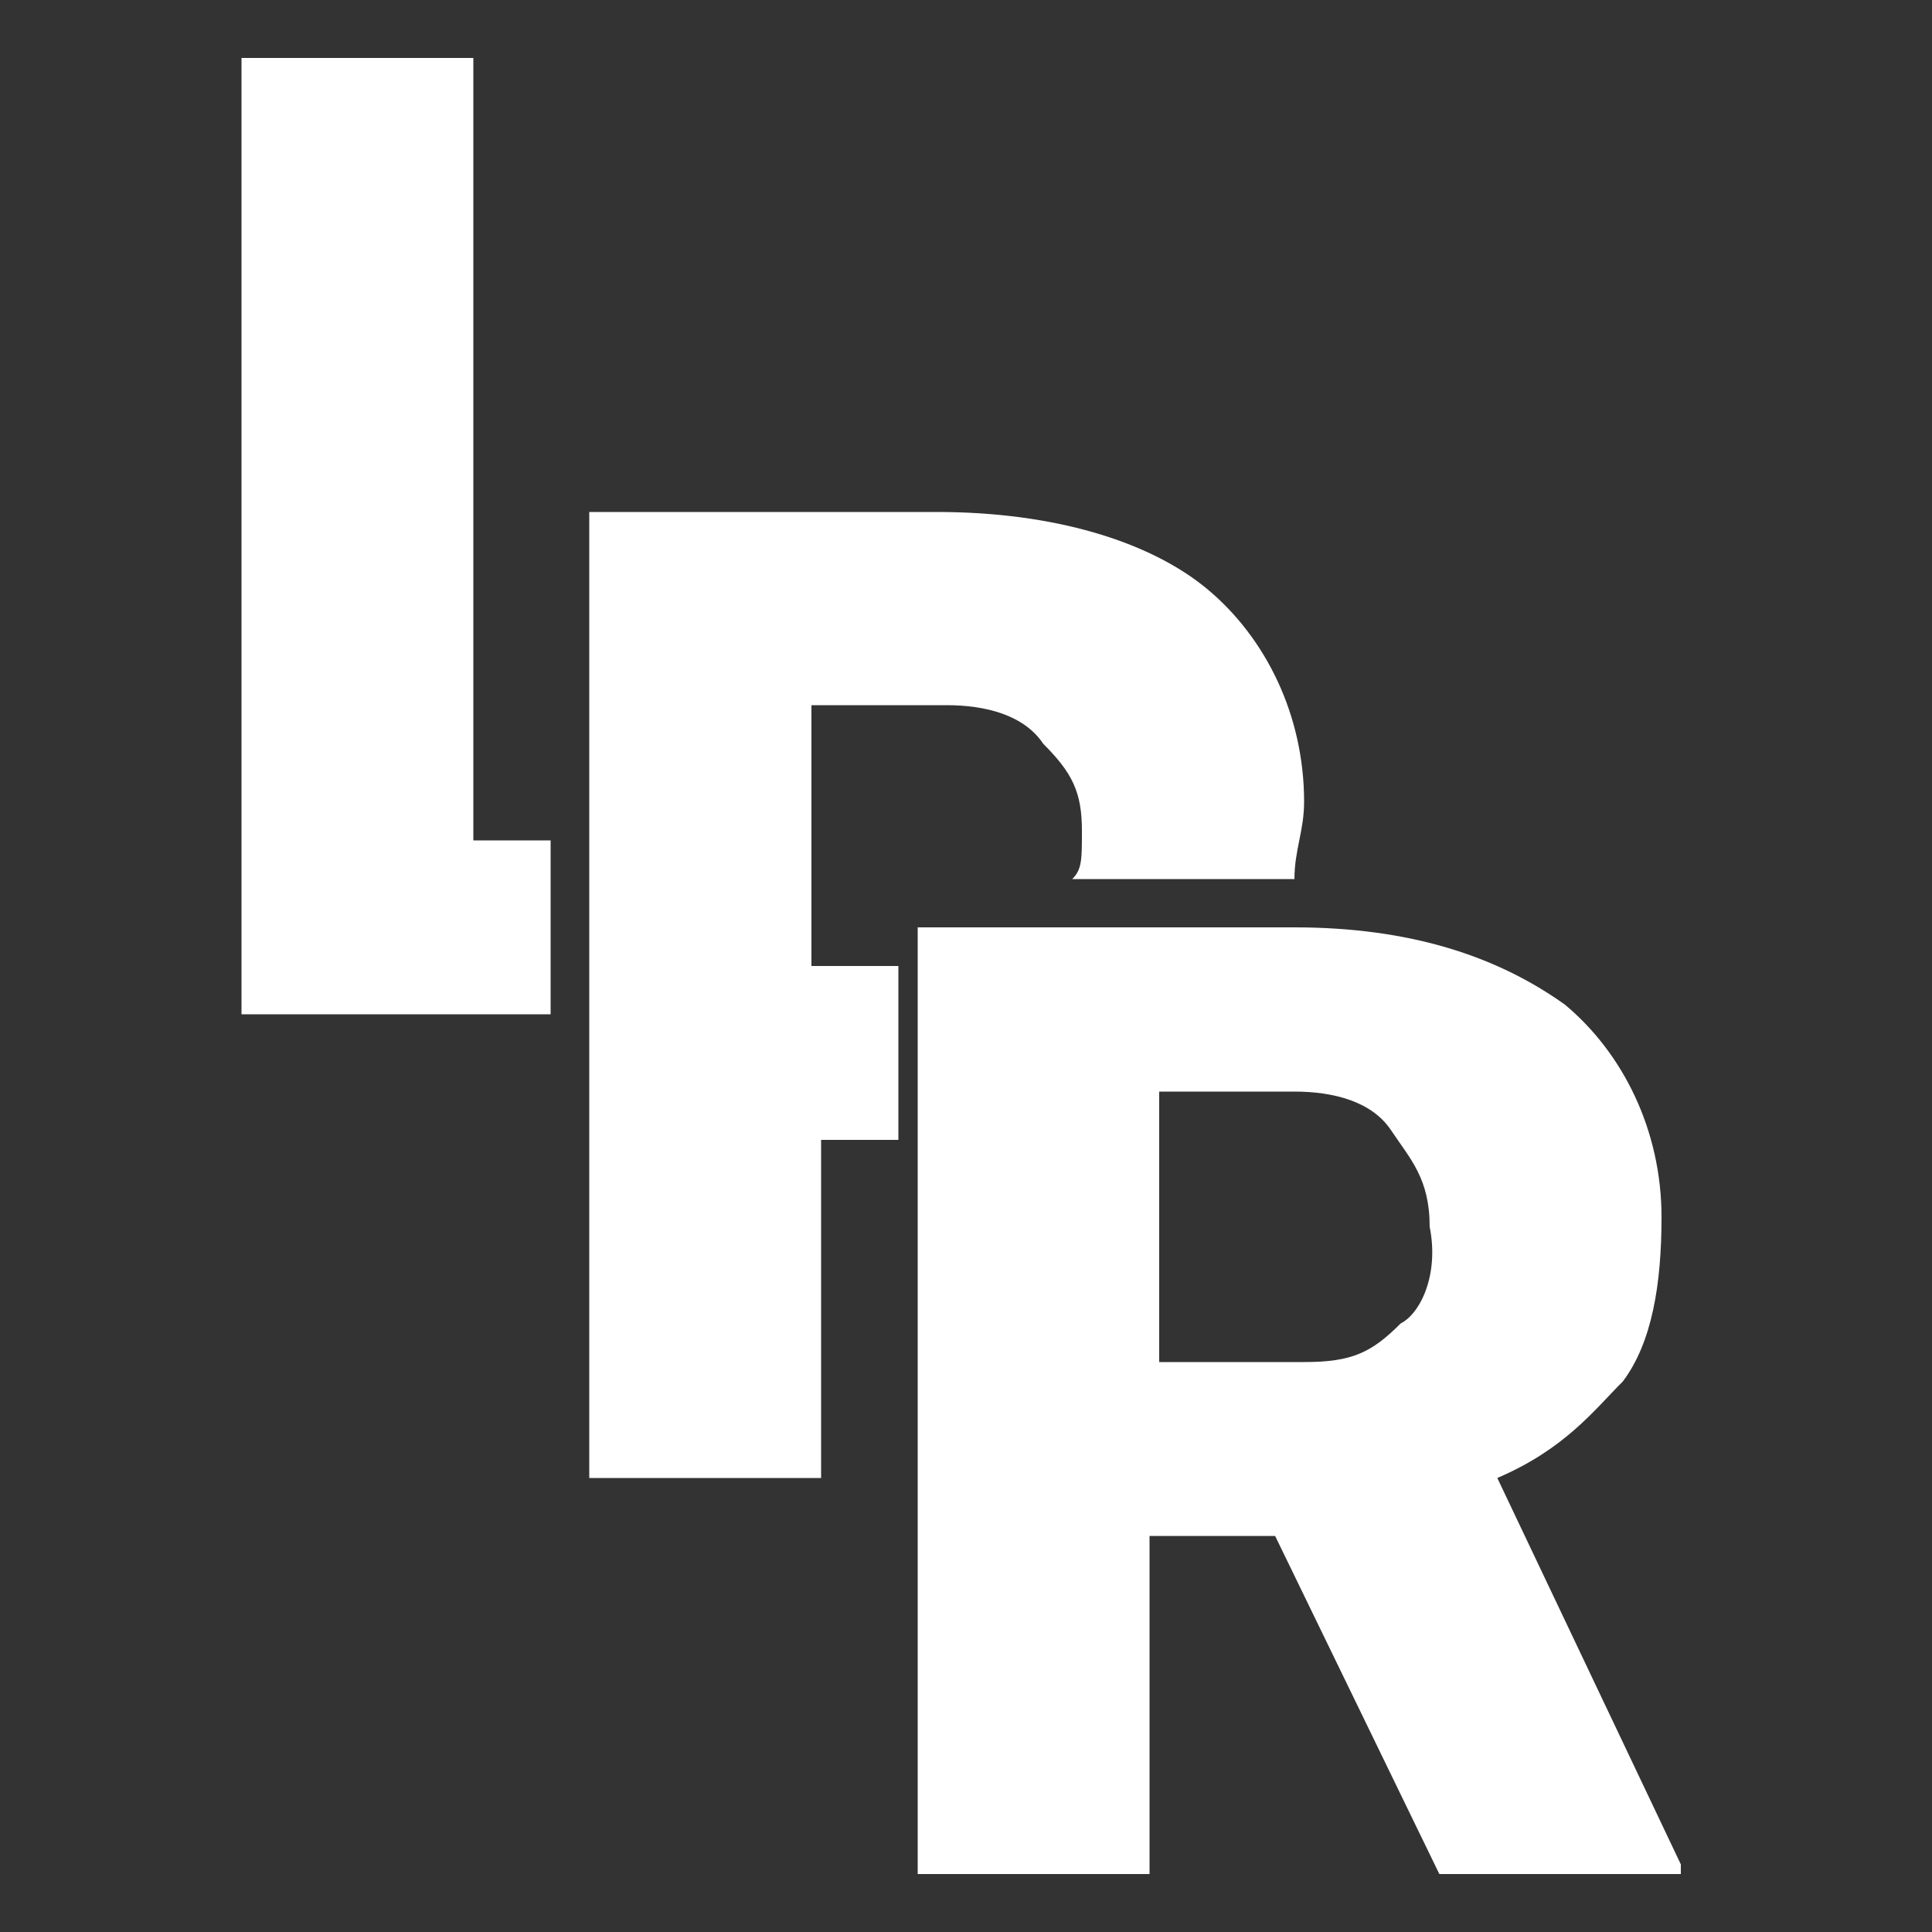 <?xml version="1.0" encoding="utf-8"?>
<!-- Generator: Adobe Illustrator 27.1.1, SVG Export Plug-In . SVG Version: 6.00 Build 0)  -->
<svg version="1.1" id="Layer_1" xmlns="http://www.w3.org/2000/svg" xmlns:xlink="http://www.w3.org/1999/xlink" x="0px" y="0px"
	 viewBox="0 0 20 20" style="enable-background:new 0 0 20 20;" xml:space="preserve">
<rect x="0" y="0" width="20" height="20" fill="#333333" stroke="none"/>
<style type="text/css">
	.st0{fill:#FFFFFF;}
</style>
<g>
	<path class="st0" d="M15.5,15.3c0.7-0.3,1-0.7,1.3-1c0.3-0.4,0.4-1,0.4-1.7c0-0.9-0.4-1.7-1-2.2c-0.7-0.5-1.6-0.8-2.8-0.8H9.5v9.8
		h2.4v-3.5h1.3l1.7,3.5h2.5v-0.1L15.5,15.3z M14.5,13.7c-0.3,0.3-0.5,0.4-1,0.4H12v-2.8h1.4c0.4,0,0.8,0.1,1,0.4s0.4,0.5,0.4,1
		C14.9,13.2,14.7,13.6,14.5,13.7z"/>
	<path class="st0" d="M8.4,7.3h1.4c0.4,0,0.8,0.1,1,0.4c0.3,0.3,0.4,0.5,0.4,0.9c0,0.3,0,0.4-0.1,0.5h2.2h0.1c0-0.3,0.1-0.5,0.1-0.8
		c0-0.9-0.4-1.7-1-2.2s-1.6-0.8-2.8-0.8H6.1v10h2.4v-3.5h0.8V10H8.4V7.3z"/>
	<polygon class="st0" points="4.9,0.6 2.5,0.6 2.5,10.5 5.7,10.5 5.7,8.7 4.9,8.7 	"/>
</g>
</svg>
